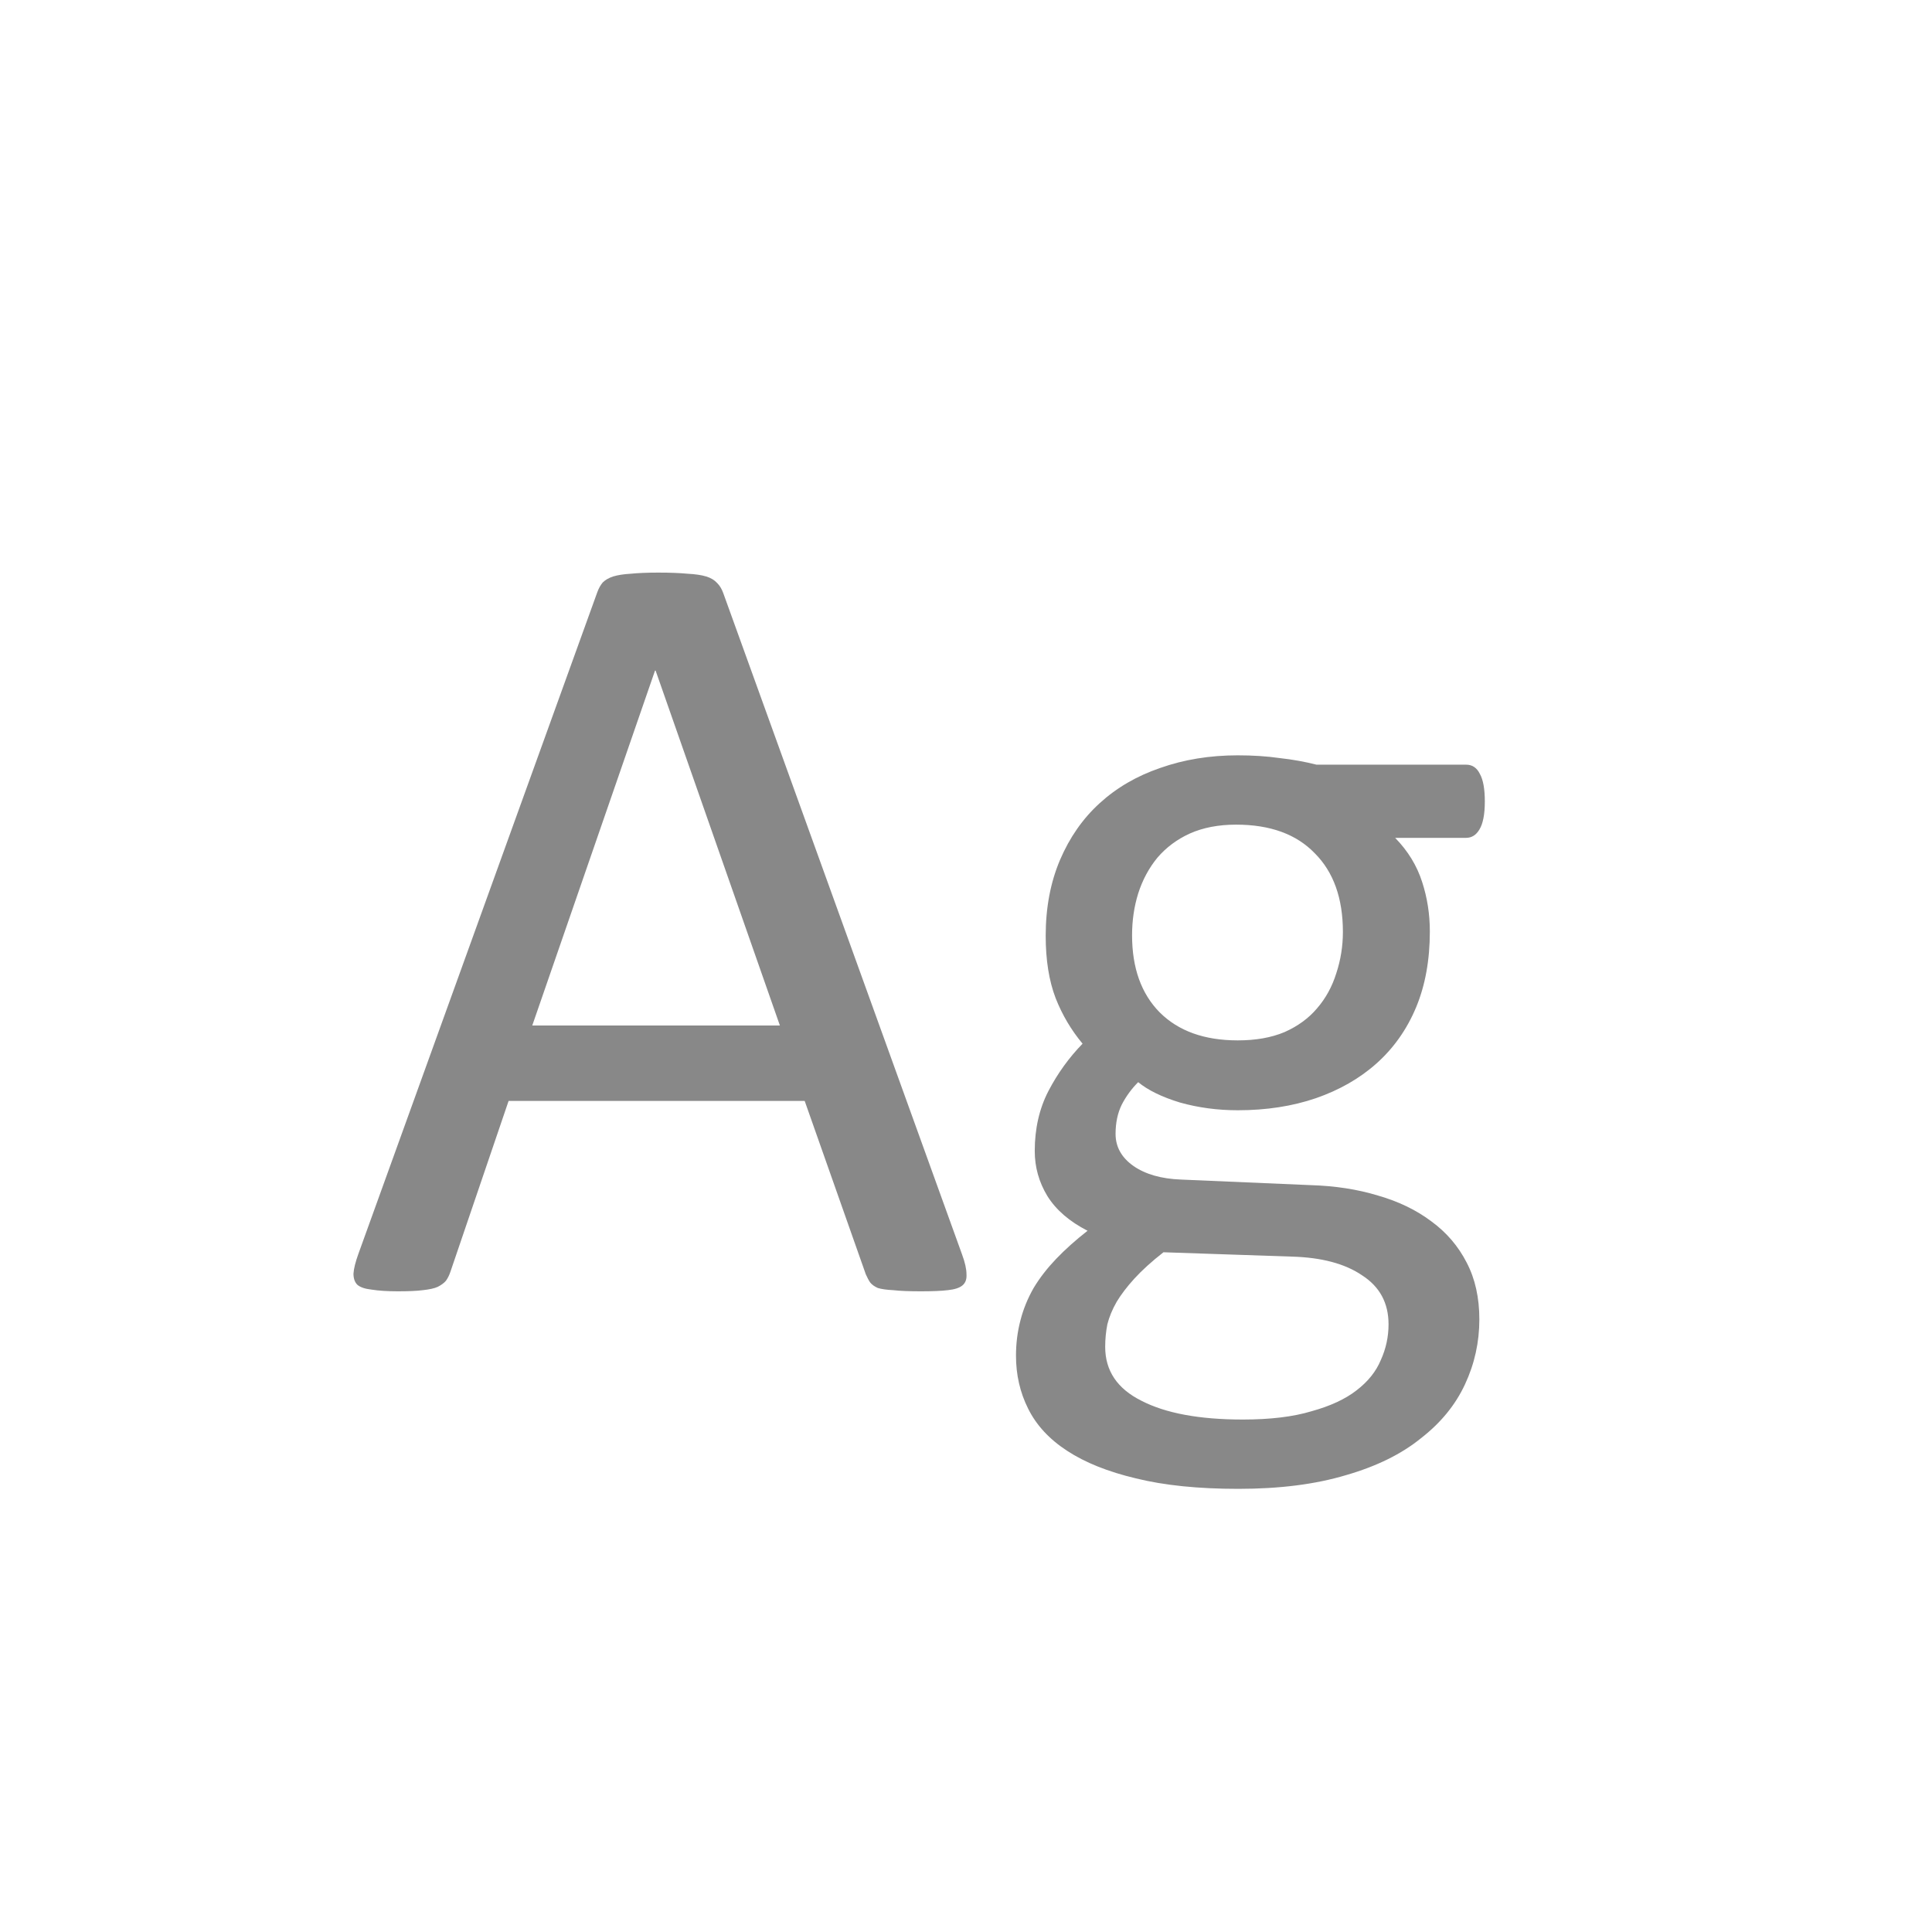 <svg width="24" height="24" viewBox="0 0 24 24" fill="none" xmlns="http://www.w3.org/2000/svg">
<path d="M11.951 15.583C11.988 15.683 12.006 15.765 12.006 15.829C12.01 15.888 11.995 15.934 11.958 15.966C11.921 15.998 11.86 16.018 11.773 16.027C11.691 16.037 11.58 16.041 11.438 16.041C11.297 16.041 11.183 16.037 11.097 16.027C11.015 16.023 10.951 16.014 10.905 16C10.864 15.982 10.832 15.959 10.81 15.932C10.791 15.904 10.773 15.87 10.755 15.829L9.996 13.676H6.318L5.594 15.802C5.58 15.843 5.562 15.879 5.539 15.911C5.516 15.938 5.482 15.963 5.437 15.986C5.396 16.005 5.334 16.018 5.252 16.027C5.174 16.037 5.072 16.041 4.944 16.041C4.812 16.041 4.703 16.034 4.616 16.02C4.534 16.011 4.475 15.991 4.438 15.959C4.407 15.927 4.391 15.882 4.391 15.822C4.395 15.758 4.416 15.676 4.452 15.576L7.419 7.359C7.437 7.309 7.46 7.268 7.487 7.236C7.519 7.204 7.562 7.179 7.617 7.161C7.676 7.143 7.749 7.132 7.836 7.127C7.927 7.118 8.041 7.113 8.178 7.113C8.324 7.113 8.444 7.118 8.54 7.127C8.636 7.132 8.713 7.143 8.772 7.161C8.832 7.179 8.877 7.207 8.909 7.243C8.941 7.275 8.966 7.316 8.984 7.366L11.951 15.583ZM8.144 8.33H8.137L6.612 12.739H9.688L8.144 8.33ZM18.445 9.957C18.445 10.117 18.422 10.233 18.377 10.306C18.336 10.374 18.281 10.408 18.213 10.408H17.331C17.491 10.572 17.602 10.755 17.666 10.955C17.73 11.151 17.762 11.356 17.762 11.57C17.762 11.926 17.705 12.24 17.591 12.514C17.477 12.787 17.313 13.02 17.099 13.211C16.889 13.398 16.638 13.541 16.347 13.642C16.055 13.742 15.731 13.792 15.376 13.792C15.125 13.792 14.886 13.76 14.658 13.696C14.435 13.628 14.262 13.544 14.139 13.443C14.057 13.525 13.988 13.619 13.934 13.724C13.883 13.829 13.858 13.949 13.858 14.086C13.858 14.245 13.931 14.378 14.077 14.482C14.227 14.587 14.426 14.644 14.672 14.653L16.278 14.722C16.584 14.731 16.864 14.774 17.119 14.852C17.374 14.925 17.595 15.032 17.782 15.173C17.969 15.31 18.115 15.48 18.22 15.685C18.325 15.886 18.377 16.121 18.377 16.39C18.377 16.672 18.318 16.941 18.199 17.196C18.081 17.451 17.898 17.675 17.652 17.866C17.411 18.062 17.101 18.215 16.723 18.324C16.344 18.438 15.898 18.495 15.383 18.495C14.886 18.495 14.462 18.452 14.111 18.365C13.765 18.283 13.48 18.169 13.257 18.023C13.034 17.878 12.872 17.702 12.771 17.497C12.671 17.297 12.621 17.078 12.621 16.841C12.621 16.69 12.639 16.545 12.676 16.403C12.712 16.262 12.767 16.128 12.84 16C12.917 15.872 13.011 15.752 13.12 15.638C13.234 15.519 13.364 15.403 13.51 15.289C13.287 15.175 13.12 15.032 13.011 14.858C12.906 14.685 12.854 14.498 12.854 14.298C12.854 14.02 12.911 13.771 13.024 13.553C13.138 13.334 13.28 13.138 13.448 12.965C13.307 12.796 13.195 12.607 13.113 12.398C13.031 12.183 12.99 11.926 12.99 11.625C12.99 11.274 13.05 10.96 13.168 10.682C13.287 10.404 13.45 10.169 13.66 9.978C13.87 9.786 14.12 9.64 14.412 9.54C14.708 9.435 15.03 9.383 15.376 9.383C15.563 9.383 15.736 9.394 15.896 9.417C16.06 9.435 16.212 9.463 16.354 9.499H18.213C18.29 9.499 18.347 9.538 18.384 9.615C18.425 9.688 18.445 9.802 18.445 9.957ZM16.682 11.577C16.682 11.158 16.565 10.832 16.333 10.6C16.105 10.363 15.779 10.244 15.355 10.244C15.137 10.244 14.945 10.281 14.781 10.354C14.622 10.426 14.487 10.527 14.378 10.654C14.273 10.782 14.193 10.93 14.139 11.099C14.088 11.263 14.063 11.436 14.063 11.618C14.063 12.024 14.177 12.343 14.405 12.575C14.638 12.808 14.961 12.924 15.376 12.924C15.599 12.924 15.793 12.89 15.957 12.821C16.121 12.748 16.256 12.65 16.36 12.527C16.47 12.4 16.549 12.254 16.6 12.09C16.654 11.926 16.682 11.755 16.682 11.577ZM17.249 16.451C17.249 16.187 17.14 15.984 16.921 15.843C16.707 15.697 16.415 15.62 16.046 15.61L14.453 15.556C14.307 15.67 14.187 15.779 14.091 15.884C14 15.984 13.927 16.08 13.872 16.171C13.817 16.267 13.779 16.36 13.756 16.451C13.738 16.542 13.729 16.636 13.729 16.731C13.729 17.028 13.879 17.251 14.18 17.401C14.48 17.556 14.9 17.634 15.438 17.634C15.779 17.634 16.064 17.6 16.292 17.531C16.524 17.467 16.711 17.381 16.852 17.271C16.994 17.162 17.094 17.037 17.153 16.895C17.217 16.754 17.249 16.606 17.249 16.451Z" fill="#888888"/>
</svg>
